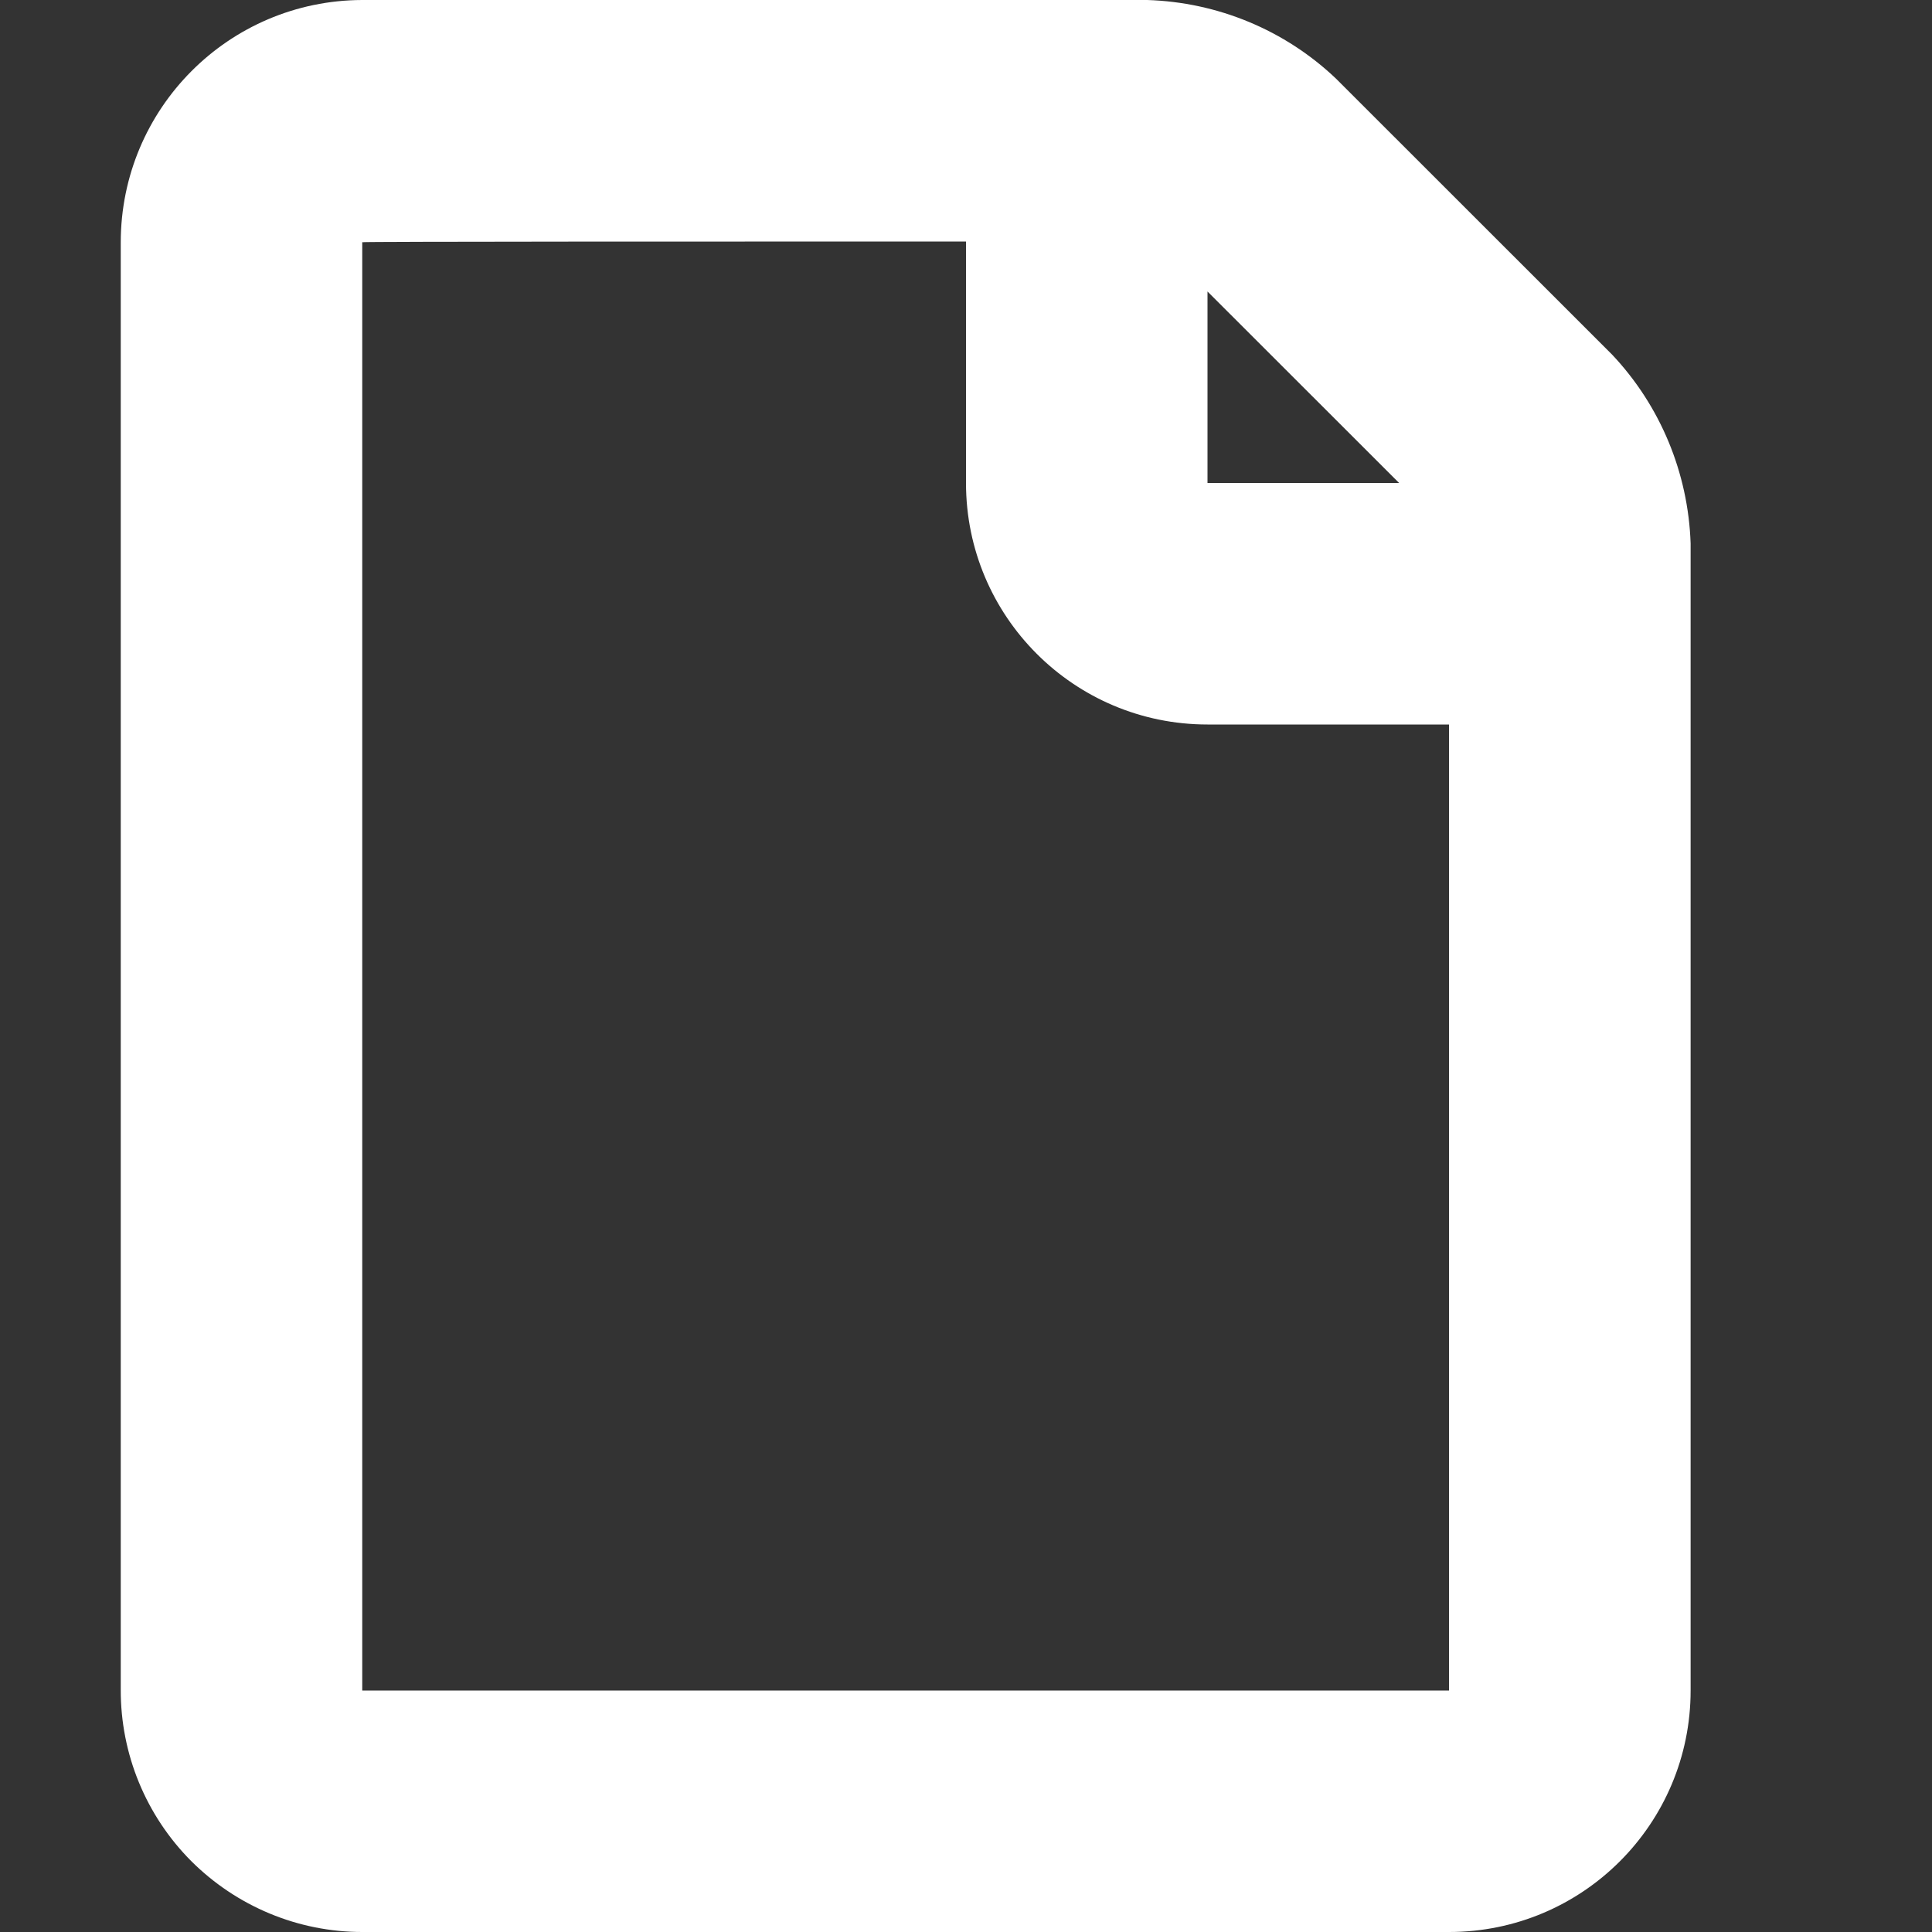 <svg width="16" height="16" viewBox="0 0 16 16" xmlns="http://www.w3.org/2000/svg">
  <rect x="0" y="0" width="16" height="16" fill="#333333" stroke="none"/>
  <title>
    document-icon
  </title>
  <path d="M12 16H3c-.532 0-1.04-.212-1.417-.588-.375-.377-.585-.887-.583-1.42V2.008C1 .9 1.894.003 3 0h6.5c.583.018 1.14.248 1.563.65l2.288 2.287c.4.424.63.98.65 1.563V14c0 1.105-.895 2-2 2zm-9-2h9V6h-2c-1.105 0-2-.895-2-2V2c-1.92 0-5 0-5 .006V14zm7-11.586V4h1.587L10 2.414z" fill="#FFF" fill-rule="evenodd"/>
</svg>
